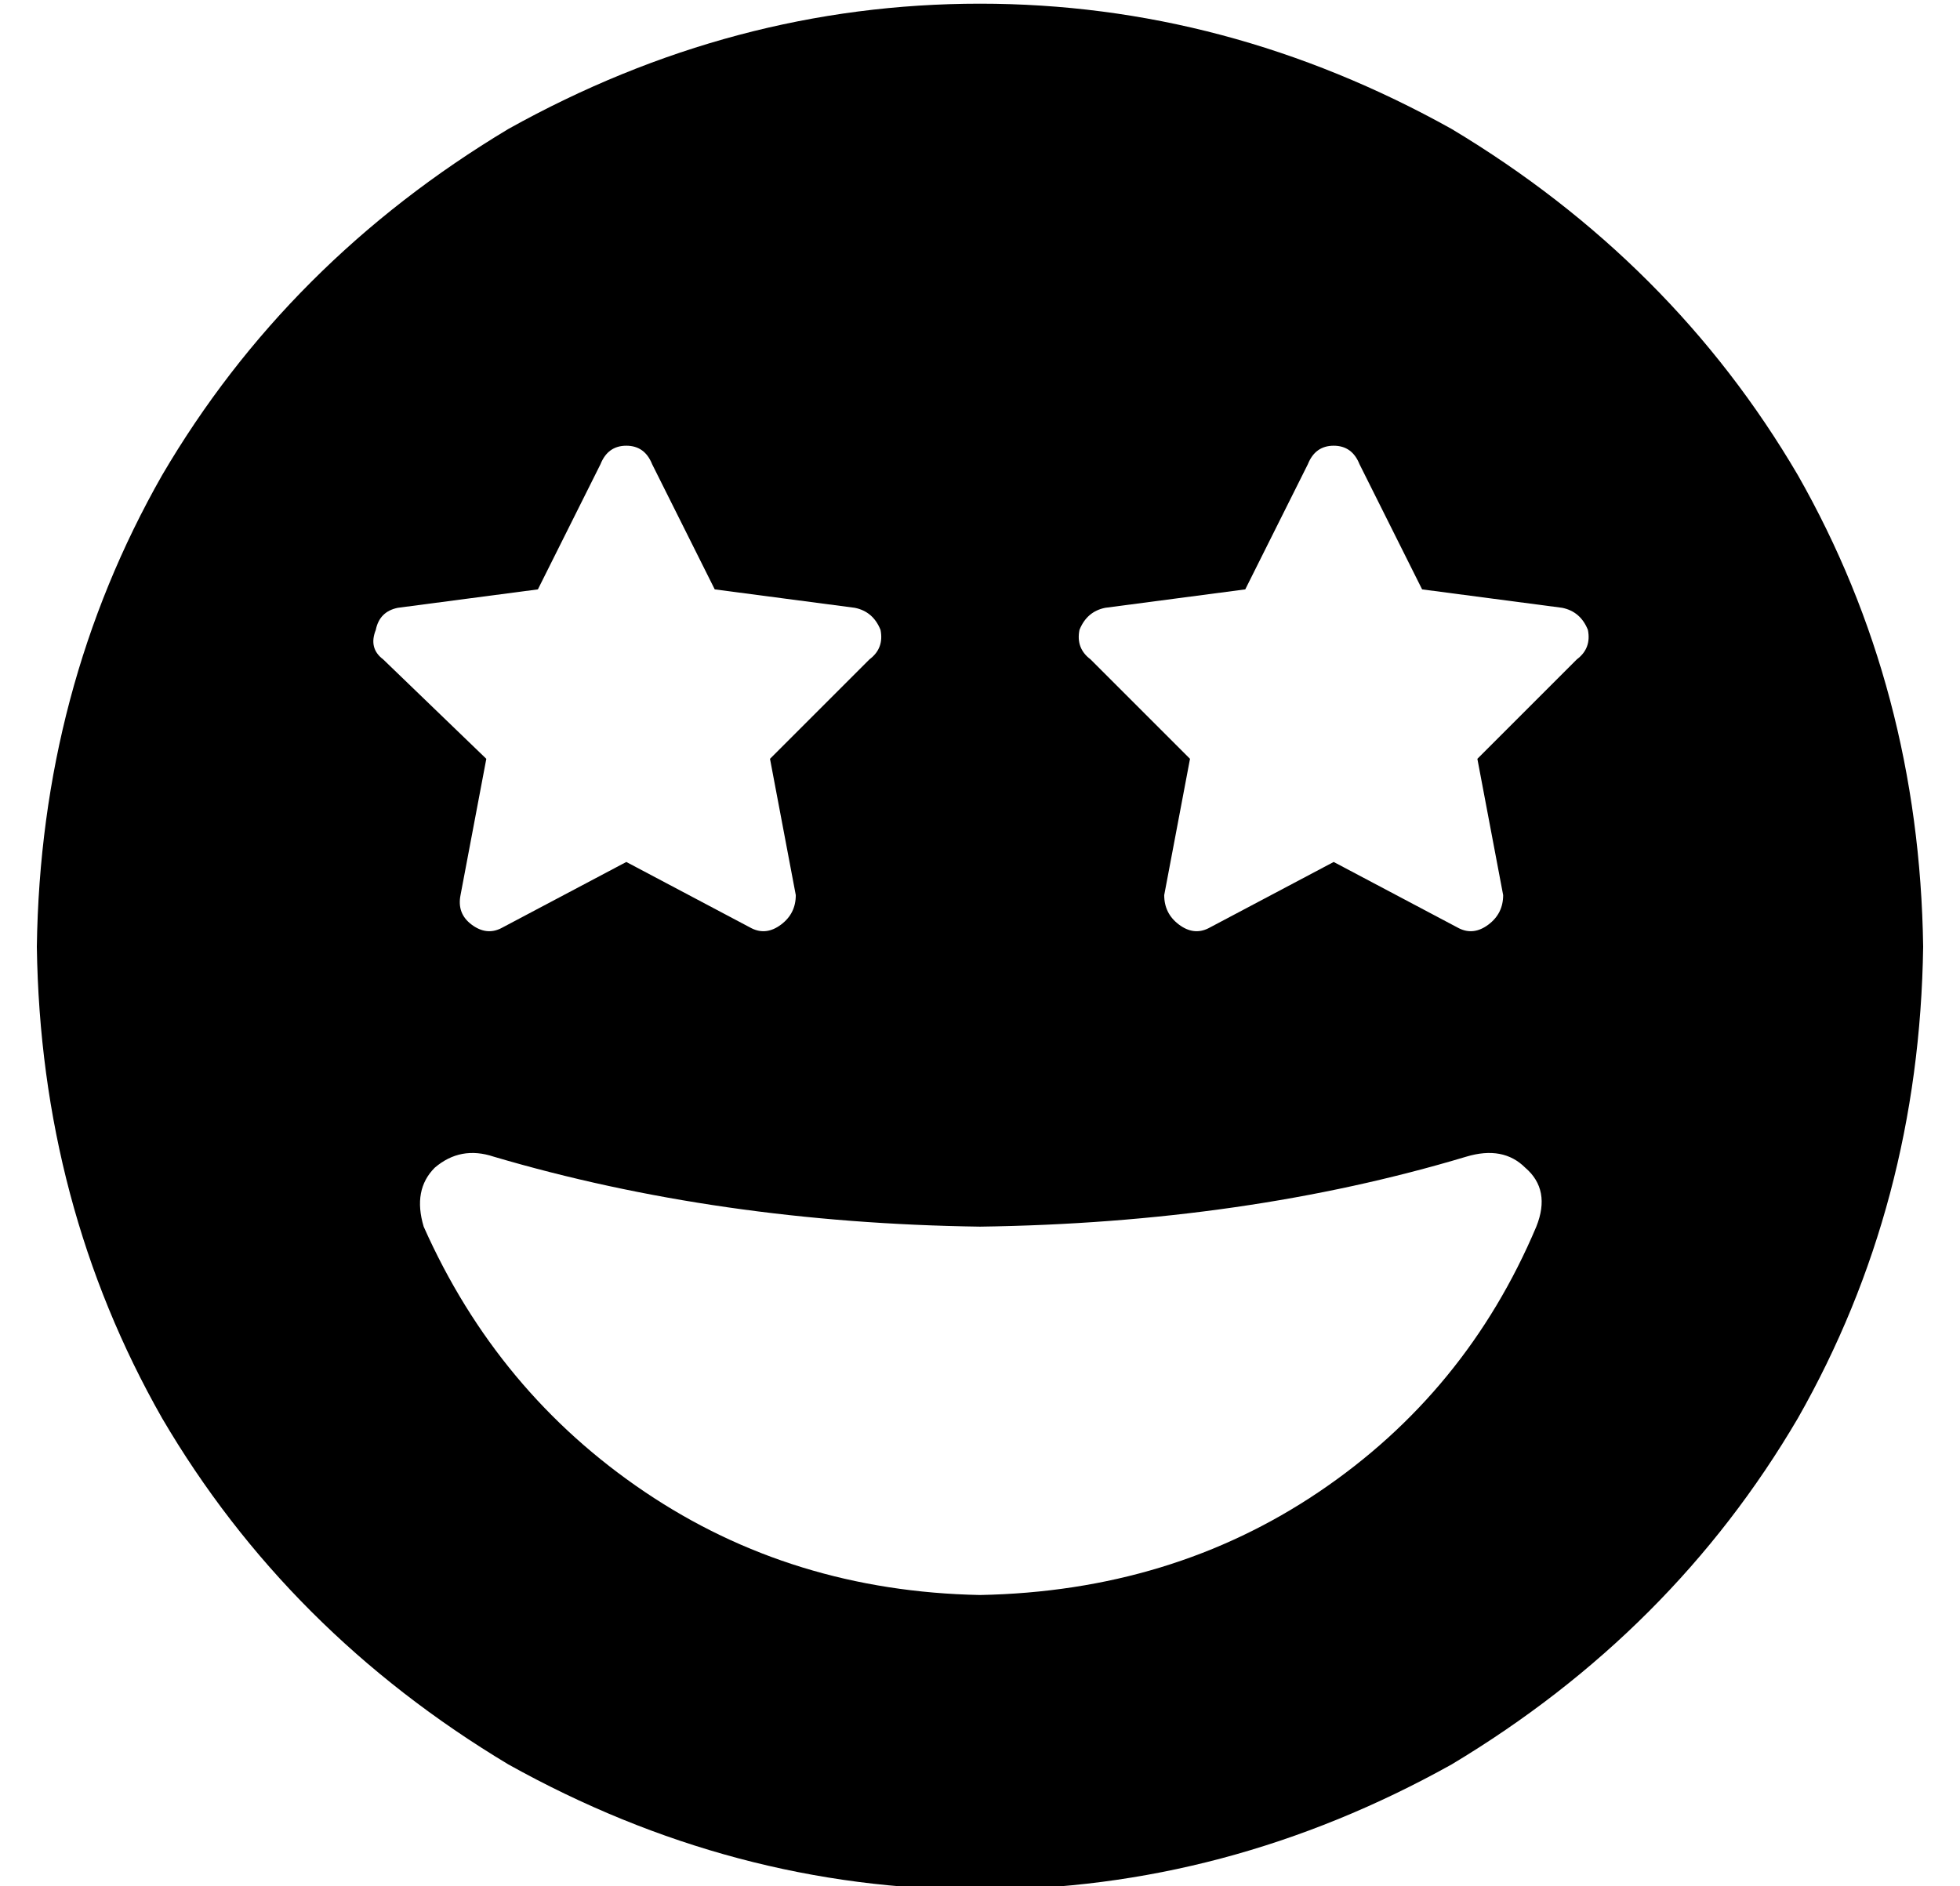 <?xml version="1.0" standalone="no"?>
<!DOCTYPE svg PUBLIC "-//W3C//DTD SVG 1.1//EN" "http://www.w3.org/Graphics/SVG/1.1/DTD/svg11.dtd" >
<svg xmlns="http://www.w3.org/2000/svg" xmlns:xlink="http://www.w3.org/1999/xlink" version="1.1" viewBox="-10 -40 532 512">
   <path fill="currentColor"
d="M0 217q1 -70 34 -128v0v0q34 -58 94 -94q61 -34 128 -34t128 34q60 36 94 94q33 58 34 128q-1 70 -34 128q-34 58 -94 94q-61 34 -128 34t-128 -34q-60 -36 -94 -94q-33 -58 -34 -128v0zM407 293q4 -10 -3 -16v0v0q-6 -6 -16 -3q-60 18 -132 19q-71 -1 -132 -19
q-9 -3 -16 3q-6 6 -3 16q20 45 60 72t91 28q52 -1 92 -28t59 -72v0zM160 81q-5 0 -7 5l-17 34v0l-38 5v0q-5 1 -6 6q-2 5 2 8l28 27v0l-7 37v0q-1 5 3 8t8 1l34 -18v0l34 18v0q4 2 8 -1t4 -8l-7 -37v0l27 -27v0q4 -3 3 -8q-2 -5 -7 -6l-38 -5v0l-17 -34v0q-2 -5 -7 -5v0z
M352 81q-5 0 -7 5l-17 34v0l-38 5v0q-5 1 -7 6q-1 5 3 8l27 27v0l-7 37v0q0 5 4 8t8 1l34 -18v0l34 18v0q4 2 8 -1t4 -8l-7 -37v0l27 -27v0q4 -3 3 -8q-2 -5 -7 -6l-38 -5v0l-17 -34v0q-2 -5 -7 -5v0z" />
</svg>
